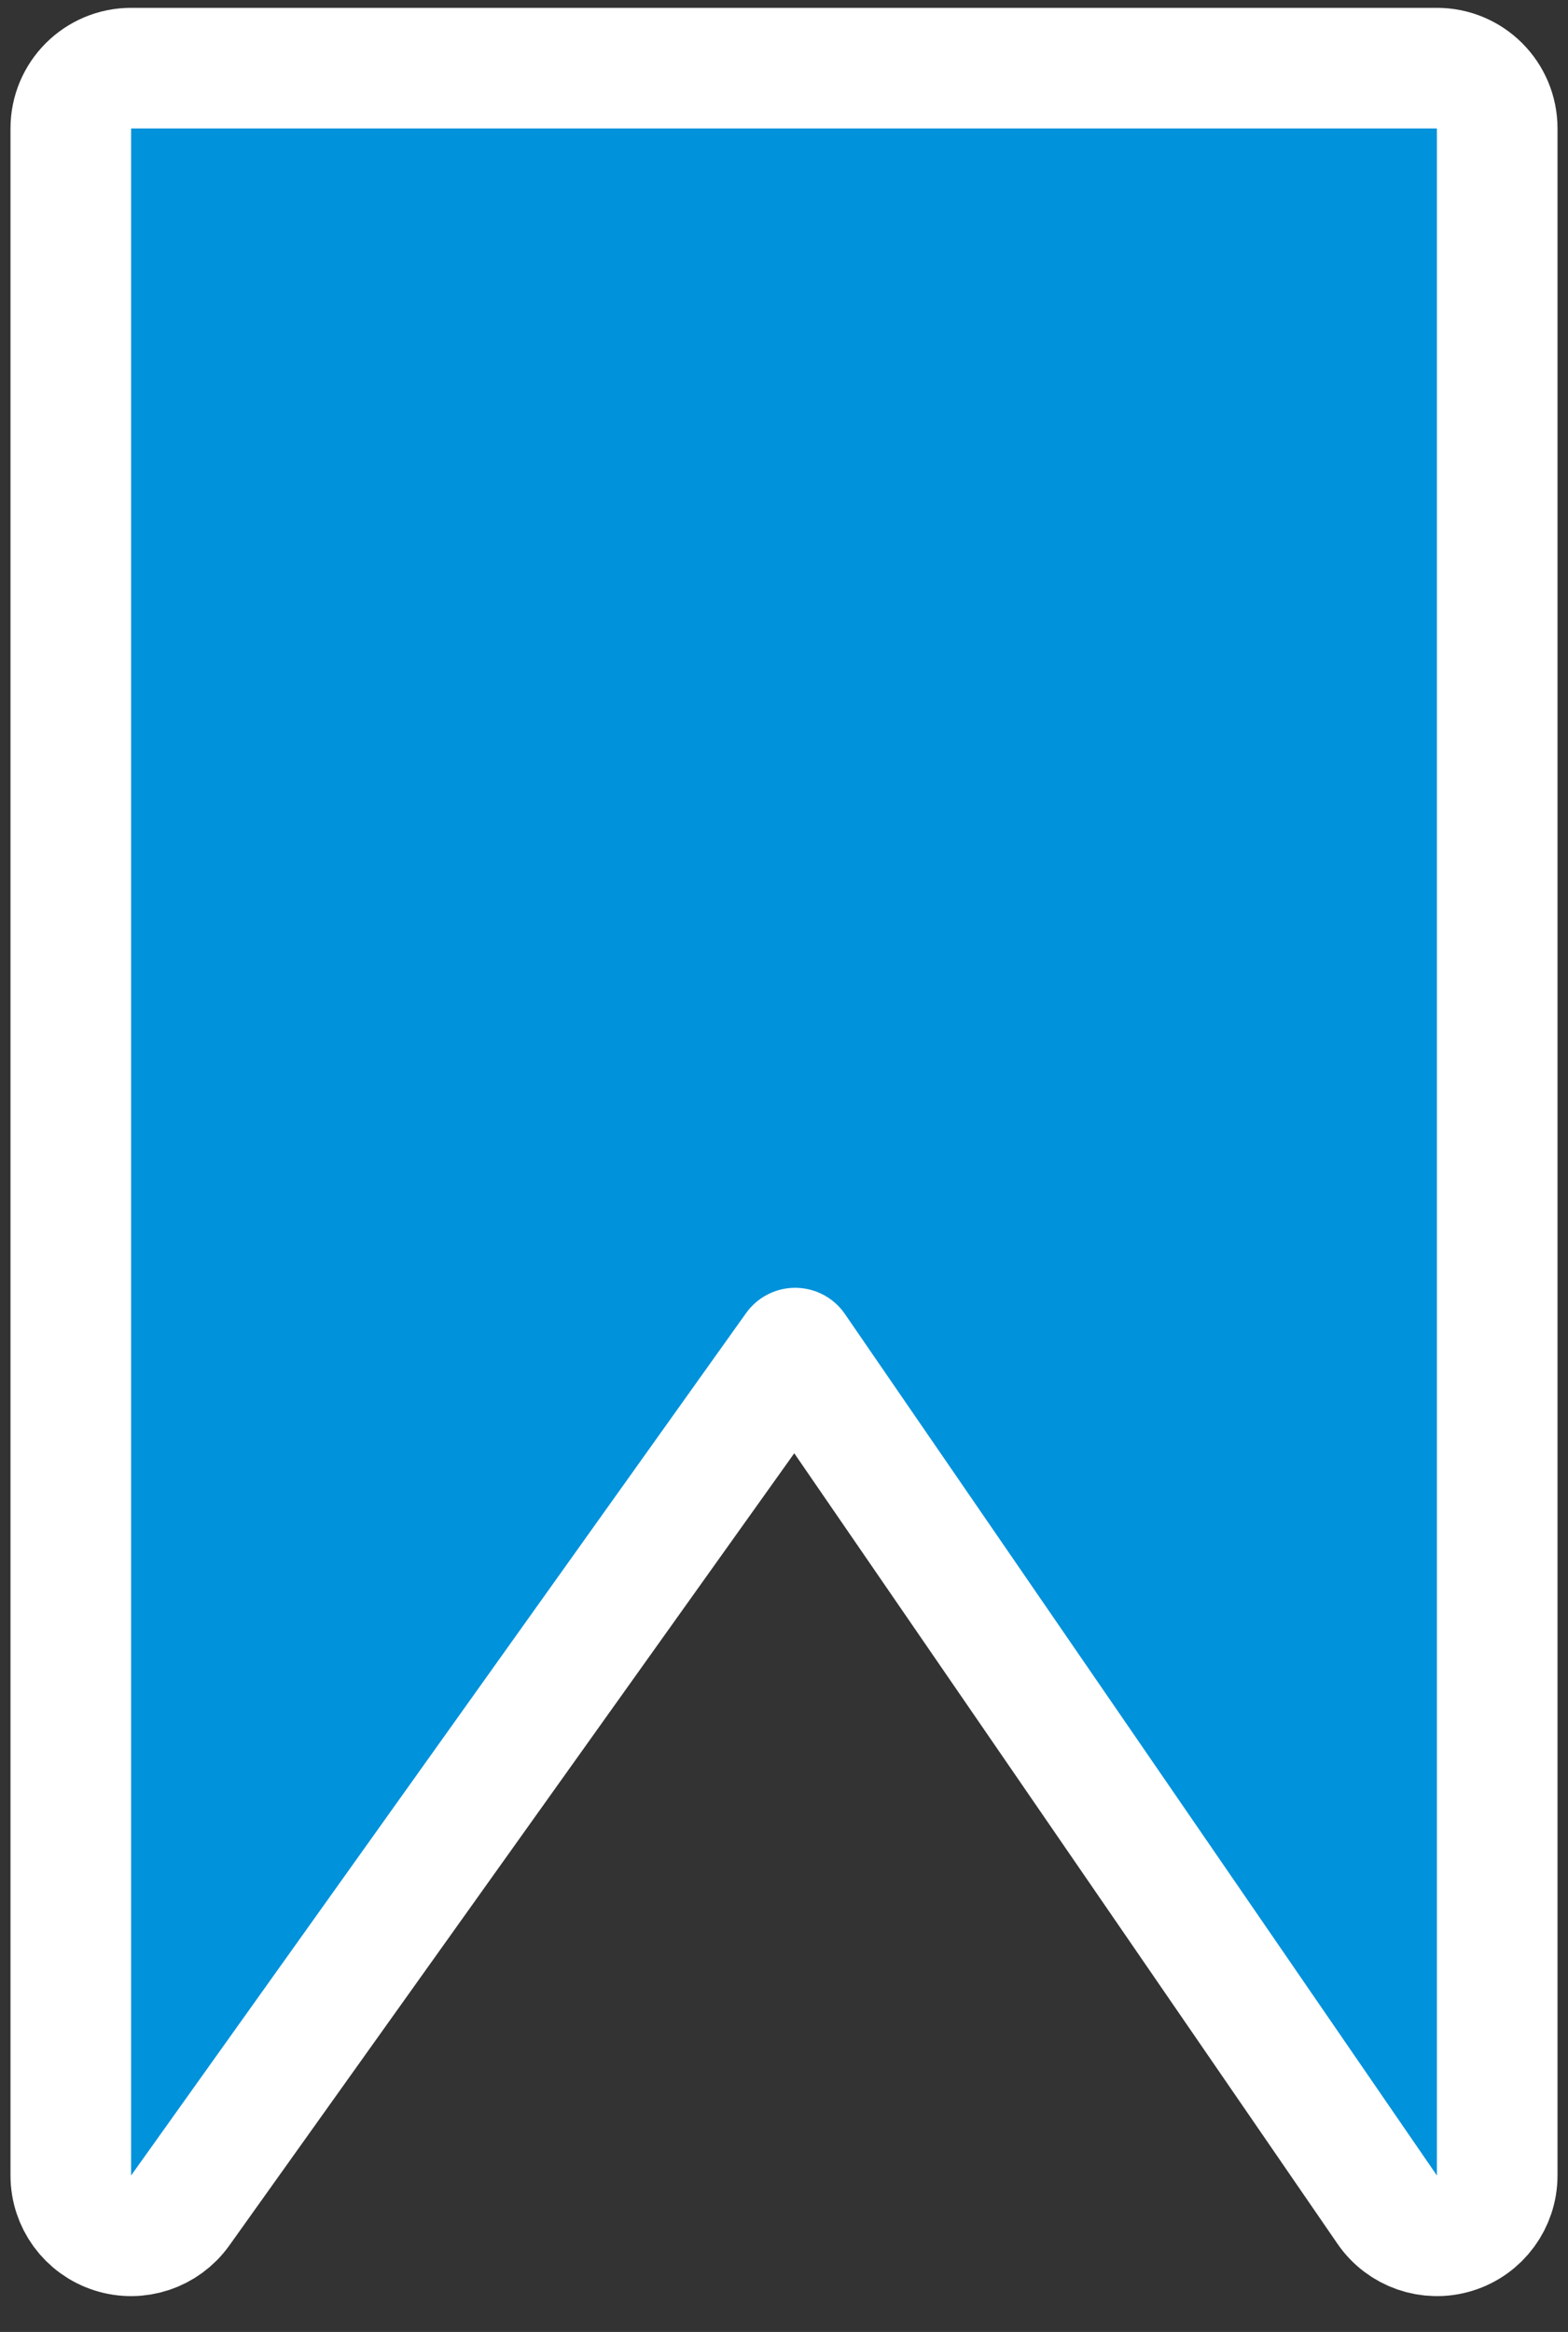 <svg width="39" height="58" viewBox="0 0 39 58" fill="none" xmlns="http://www.w3.org/2000/svg">
<rect x="0" y="0" width="39" height="58" fill="#333333" stroke="none"/>
<path d="M1.761 54.108C1.761 54.761 2.182 55.338 2.804 55.537C3.425 55.736 4.103 55.51 4.482 54.979L19.778 33.53L34.503 54.958C34.875 55.499 35.556 55.736 36.184 55.541C36.812 55.346 37.239 54.765 37.239 54.108V3.195C37.239 2.366 36.568 1.695 35.739 1.695H3.261C2.432 1.695 1.761 2.366 1.761 3.195V54.108Z" fill="#0092DB" stroke="white" stroke-width="3" stroke-linejoin="round"/>
</svg>
